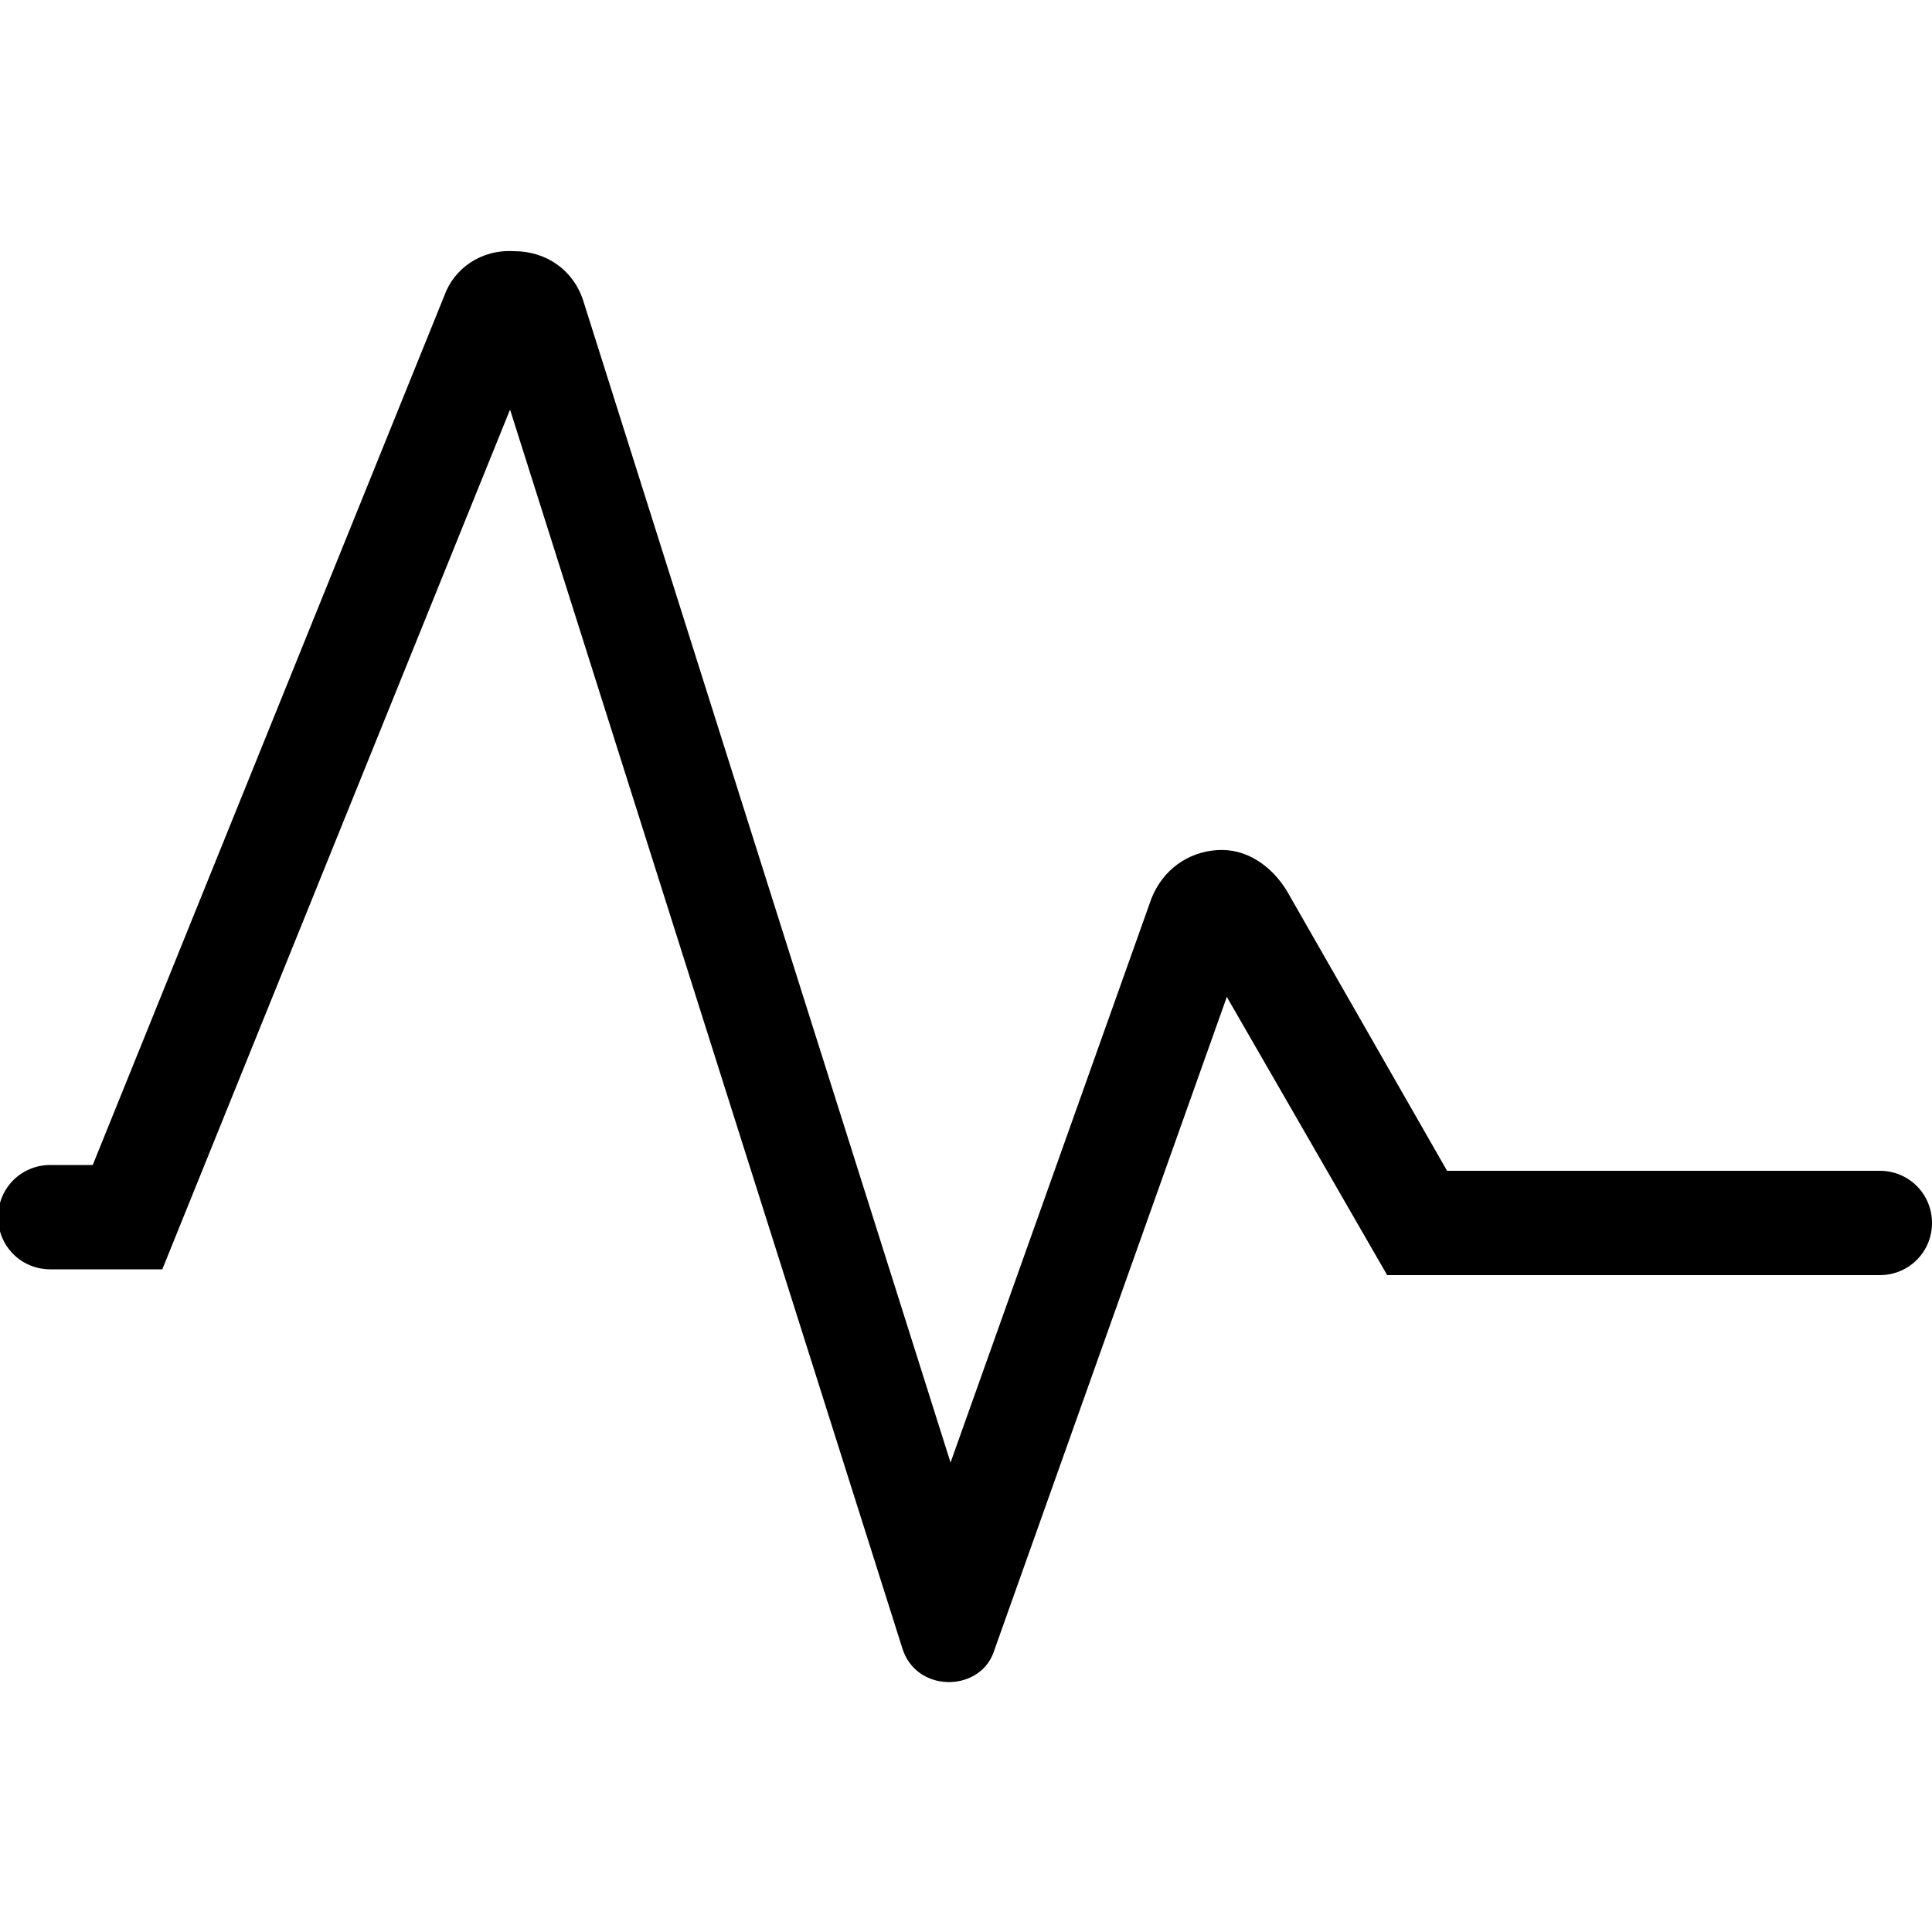 <?xml version="1.0" encoding="utf-8"?>
<!-- Generator: Adobe Illustrator 19.0.0, SVG Export Plug-In . SVG Version: 6.00 Build 0)  -->
<svg version="1.1" id="Layer_2" xmlns="http://www.w3.org/2000/svg" xmlns:xlink="http://www.w3.org/1999/xlink" x="0px" y="0px"
	 width="100px" height="100px" viewBox="-249 151 100 100" style="enable-background:new -249 151 100 100;" xml:space="preserve">
<g id="XMLID_2_">
	<g id="XMLID_4_">
		<path d="M-202.3,236.3l-20.3-64.1l-18,44.5h-5.8c-1.5,0-2.7-1.2-2.7-2.7l0,0c0-1.5,1.2-2.7,2.7-2.7h2.2l18.2-45
			c0.5-1.4,1.9-2.4,3.6-2.3c1.7,0,3.1,1,3.6,2.6l19,60.1l10.4-29.2c0.6-1.5,1.9-2.4,3.4-2.5c1.5-0.1,2.8,0.8,3.6,2.1l8.3,14.5h22.4
			c1.5,0,2.7,1.2,2.7,2.7l0,0c0,1.5-1.2,2.7-2.7,2.7h-25.5l-8.3-14.4l-12.1,34C-198.4,238.6-201.6,238.6-202.3,236.3z"/>
	</g>
</g>
</svg>
